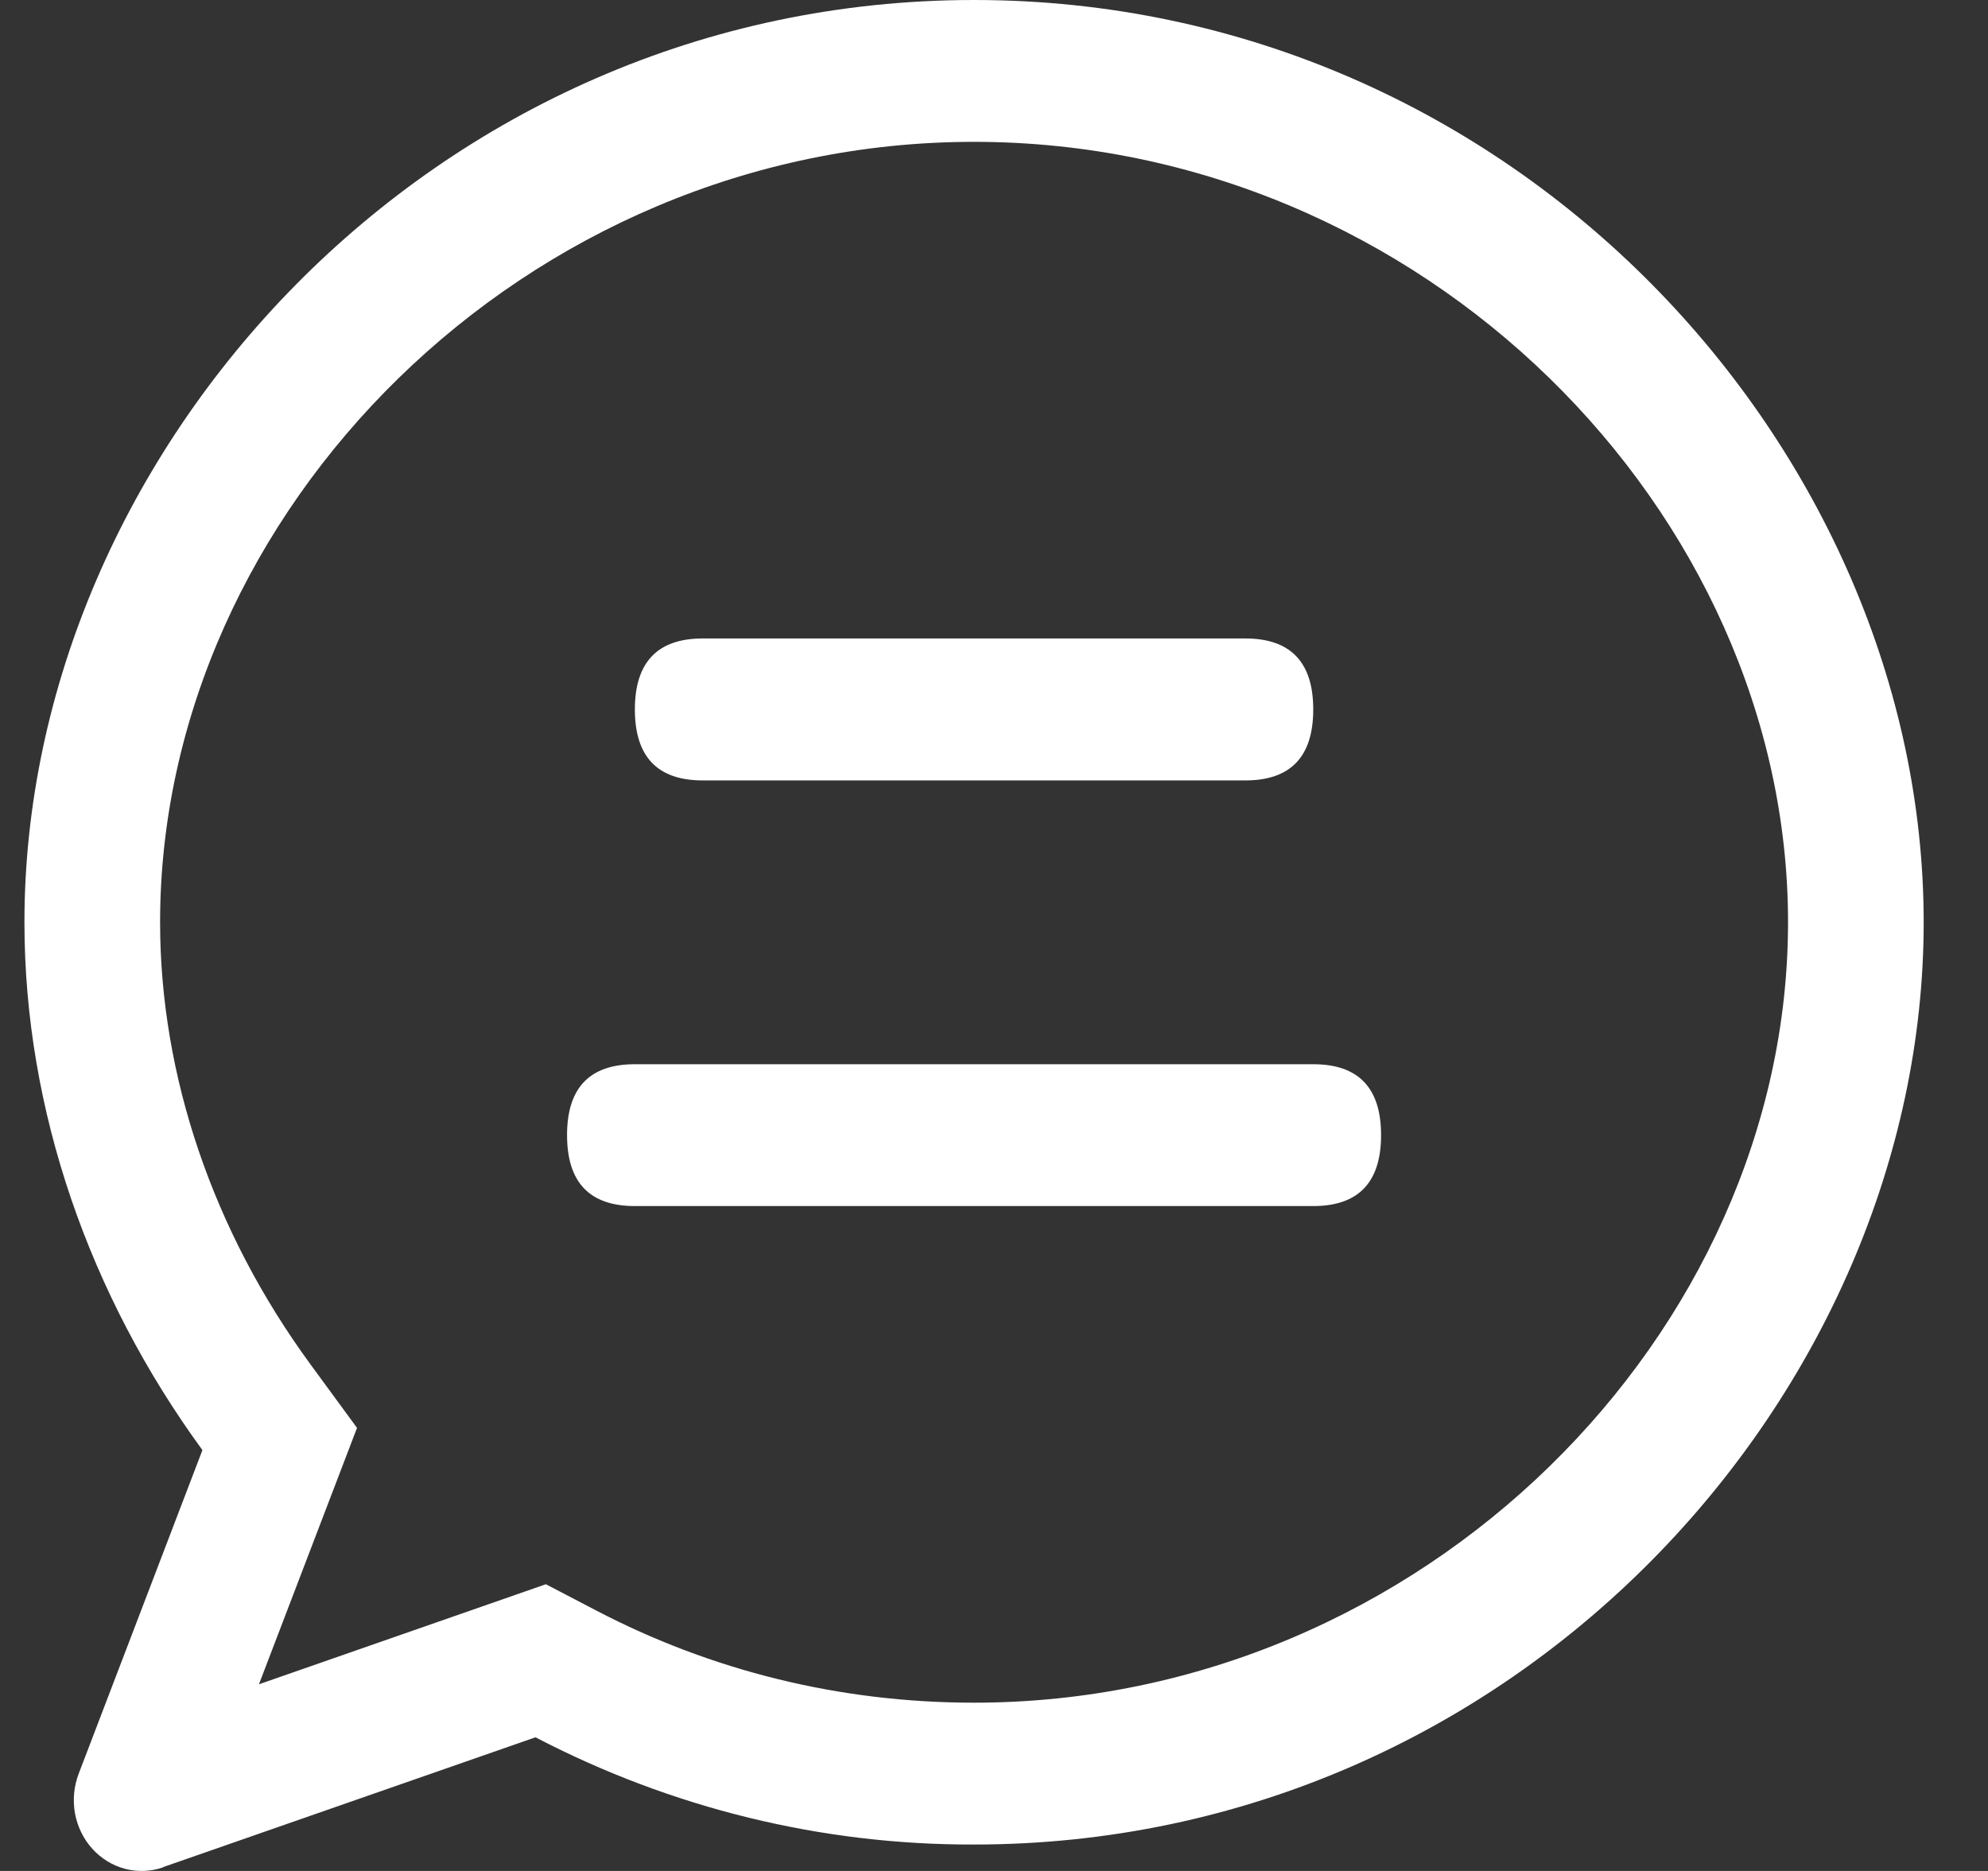 <svg width="17" height="16" viewBox="0 0 17 16" fill="none" xmlns="http://www.w3.org/2000/svg">
<rect x="0" y="0" width="17" height="16" fill="#333333" stroke="none"/>
<path d="M2.216 14.403L4.668 13.548L5.097 13.772C6.083 14.287 7.18 14.561 8.329 14.561C12.169 14.561 15.29 11.399 15.29 7.887C15.29 4.376 12.169 1.213 8.329 1.213C4.489 1.213 1.369 4.376 1.369 7.887C1.369 9.198 1.821 10.528 2.653 11.665L3.053 12.211L2.215 14.402L2.216 14.403ZM1.395 15.969C1.291 16.005 1.178 16.01 1.07 15.982C0.963 15.954 0.865 15.894 0.789 15.81C0.713 15.726 0.662 15.62 0.641 15.507C0.621 15.393 0.632 15.275 0.673 15.168L1.731 12.401C0.766 11.079 0.209 9.496 0.209 7.887C0.209 3.866 3.689 0 8.329 0C12.97 0 16.45 3.866 16.45 7.887C16.45 11.909 12.97 15.774 8.329 15.774C7.028 15.778 5.744 15.464 4.579 14.857L1.395 15.967V15.969Z" fill="white"/>
<path d="M5.429 9.101H11.23C11.616 9.101 11.81 9.303 11.81 9.707C11.81 10.112 11.616 10.314 11.23 10.314H5.429C5.042 10.314 4.849 10.112 4.849 9.707C4.849 9.303 5.042 9.101 5.429 9.101ZM6.009 5.46H10.649C11.036 5.46 11.23 5.663 11.23 6.067C11.23 6.472 11.036 6.674 10.649 6.674H6.009C5.623 6.674 5.429 6.472 5.429 6.067C5.429 5.663 5.623 5.46 6.009 5.46Z" fill="white"/>
</svg>
